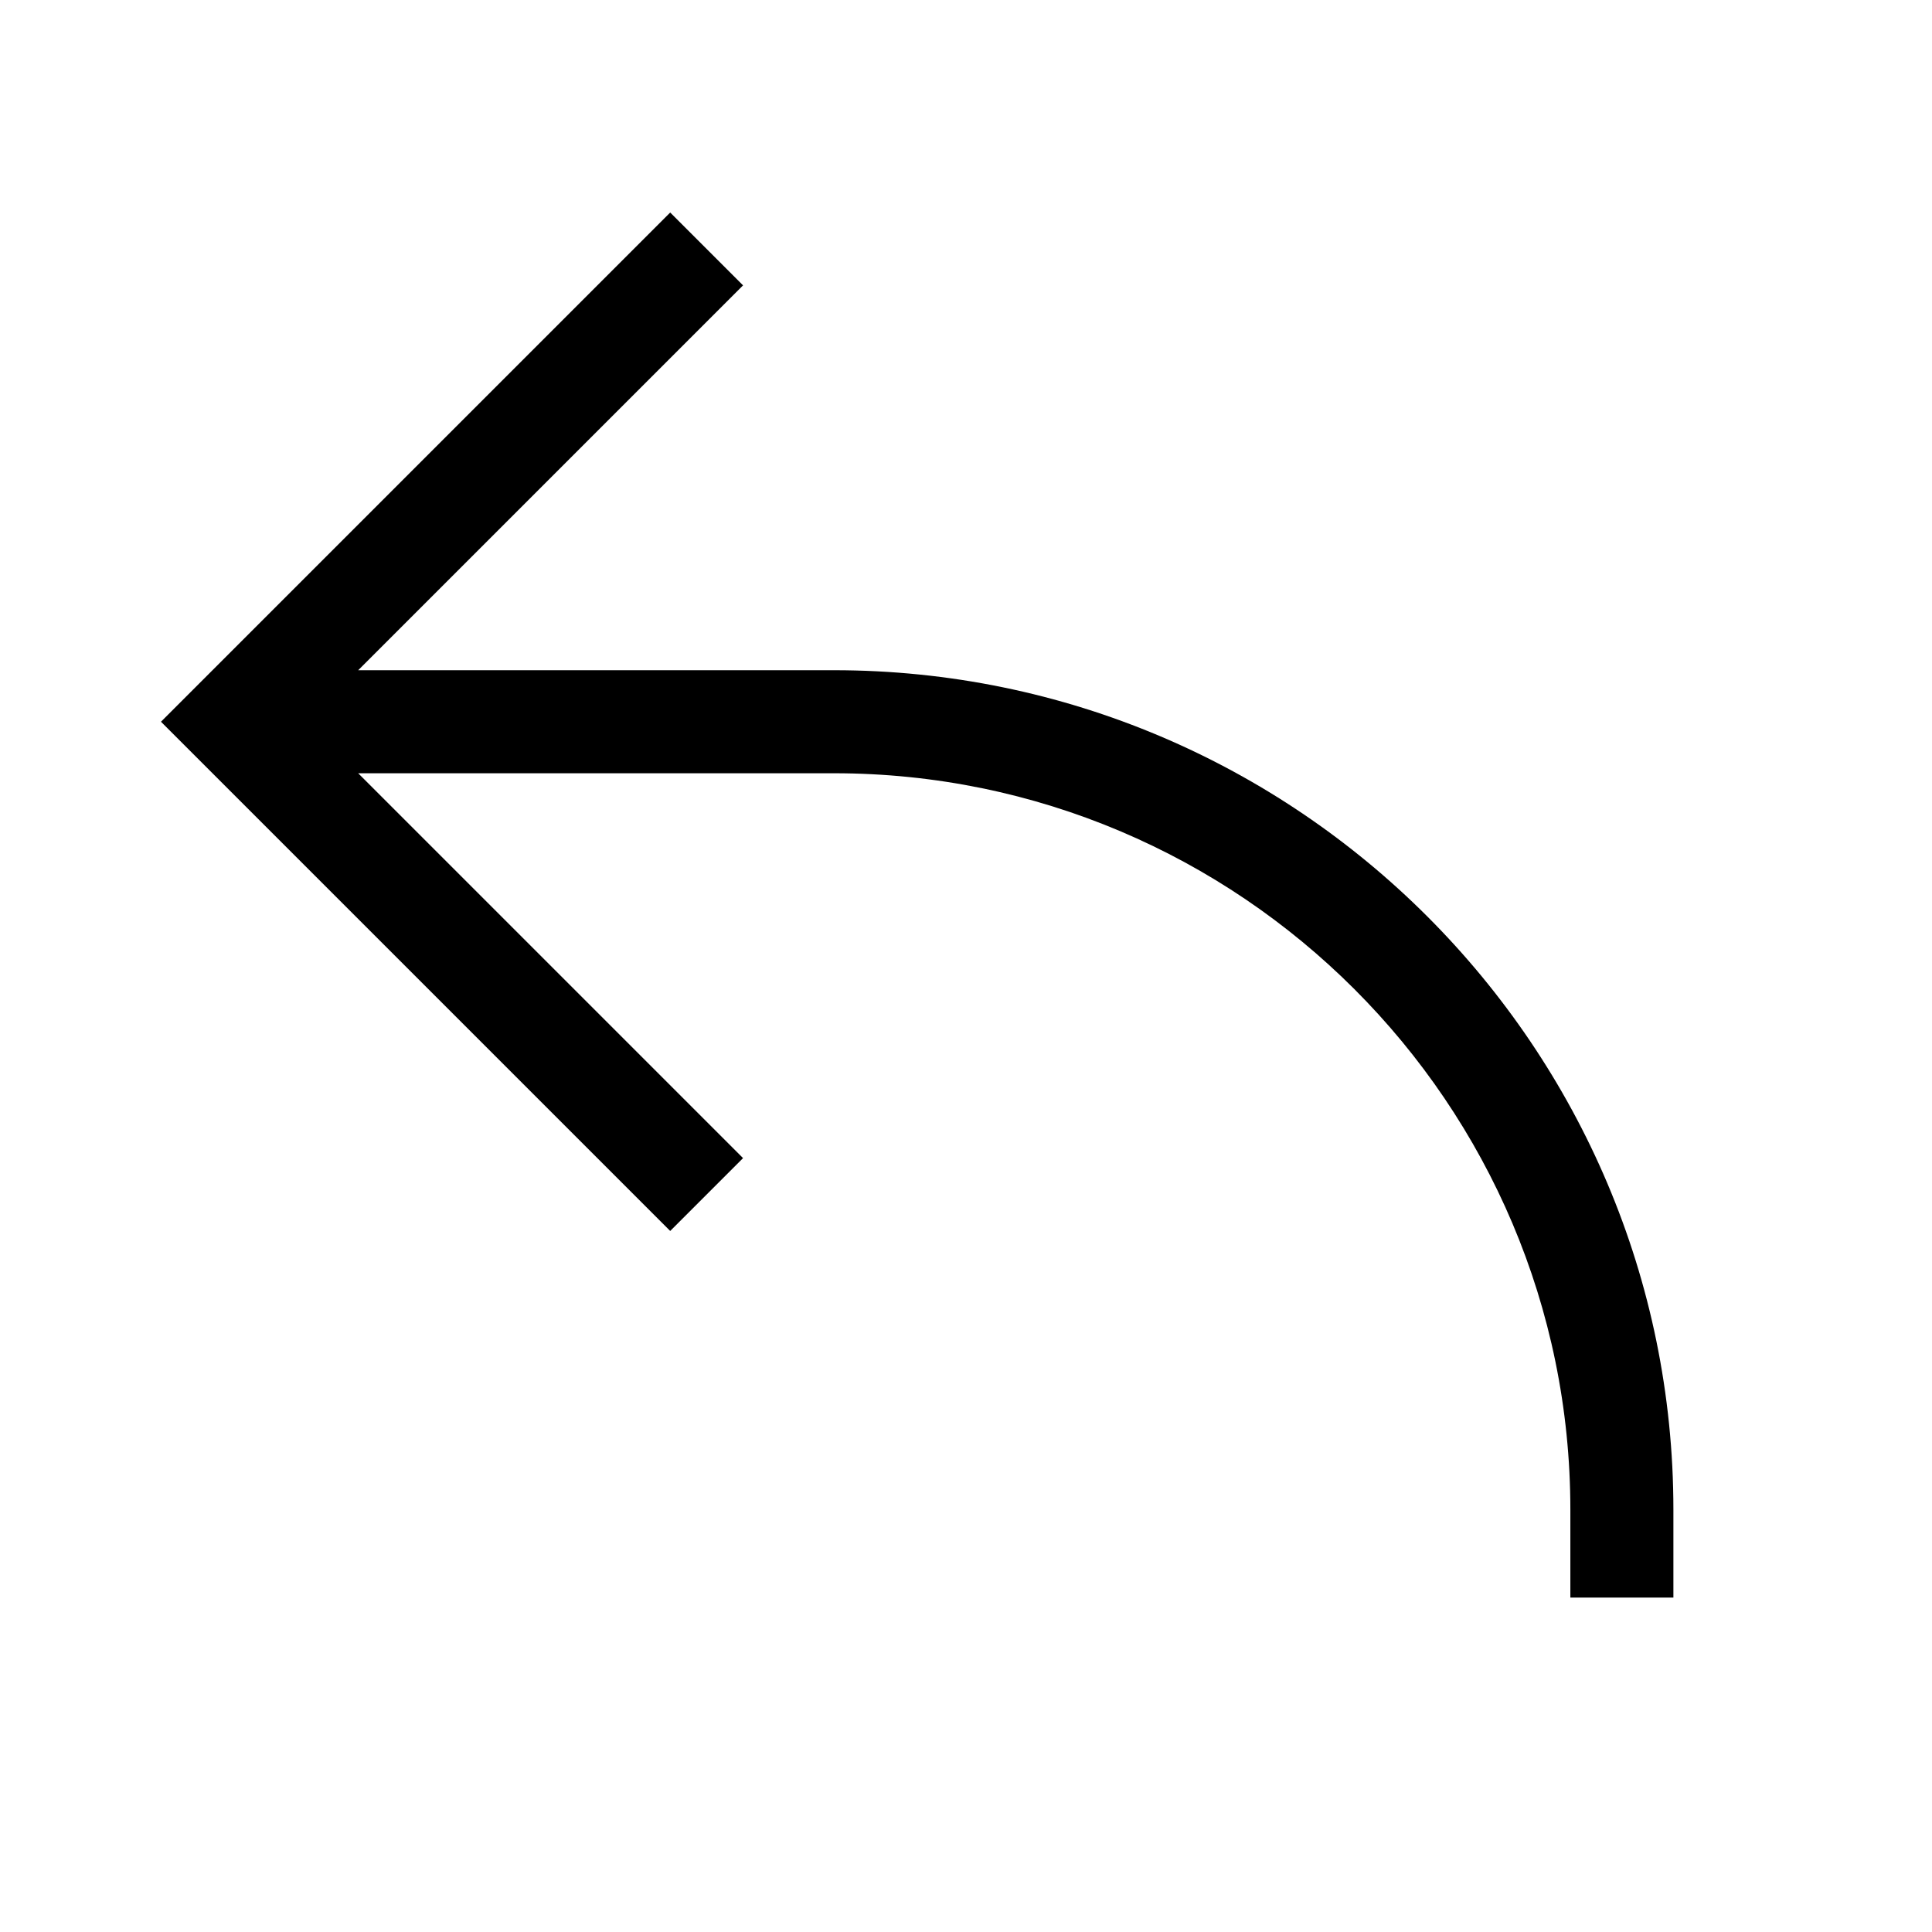 <svg xmlns="http://www.w3.org/2000/svg" viewBox="0 0 24 24"><g transform="matrix(0.01 0 0 0.01 2 2)"><path d="M835.942 632.563H244.966l478.08-478.08-90.496-90.496L-.026 696.563 632.55 1329.14l90.496-90.496-478.08-478.08h590.976c504.448 0 914.816 410.368 914.816 914.816v109.184h128V1675.38c0-574.976-467.84-1042.816-1042.816-1042.816" fill-rule="evenodd"/></g>
</svg>